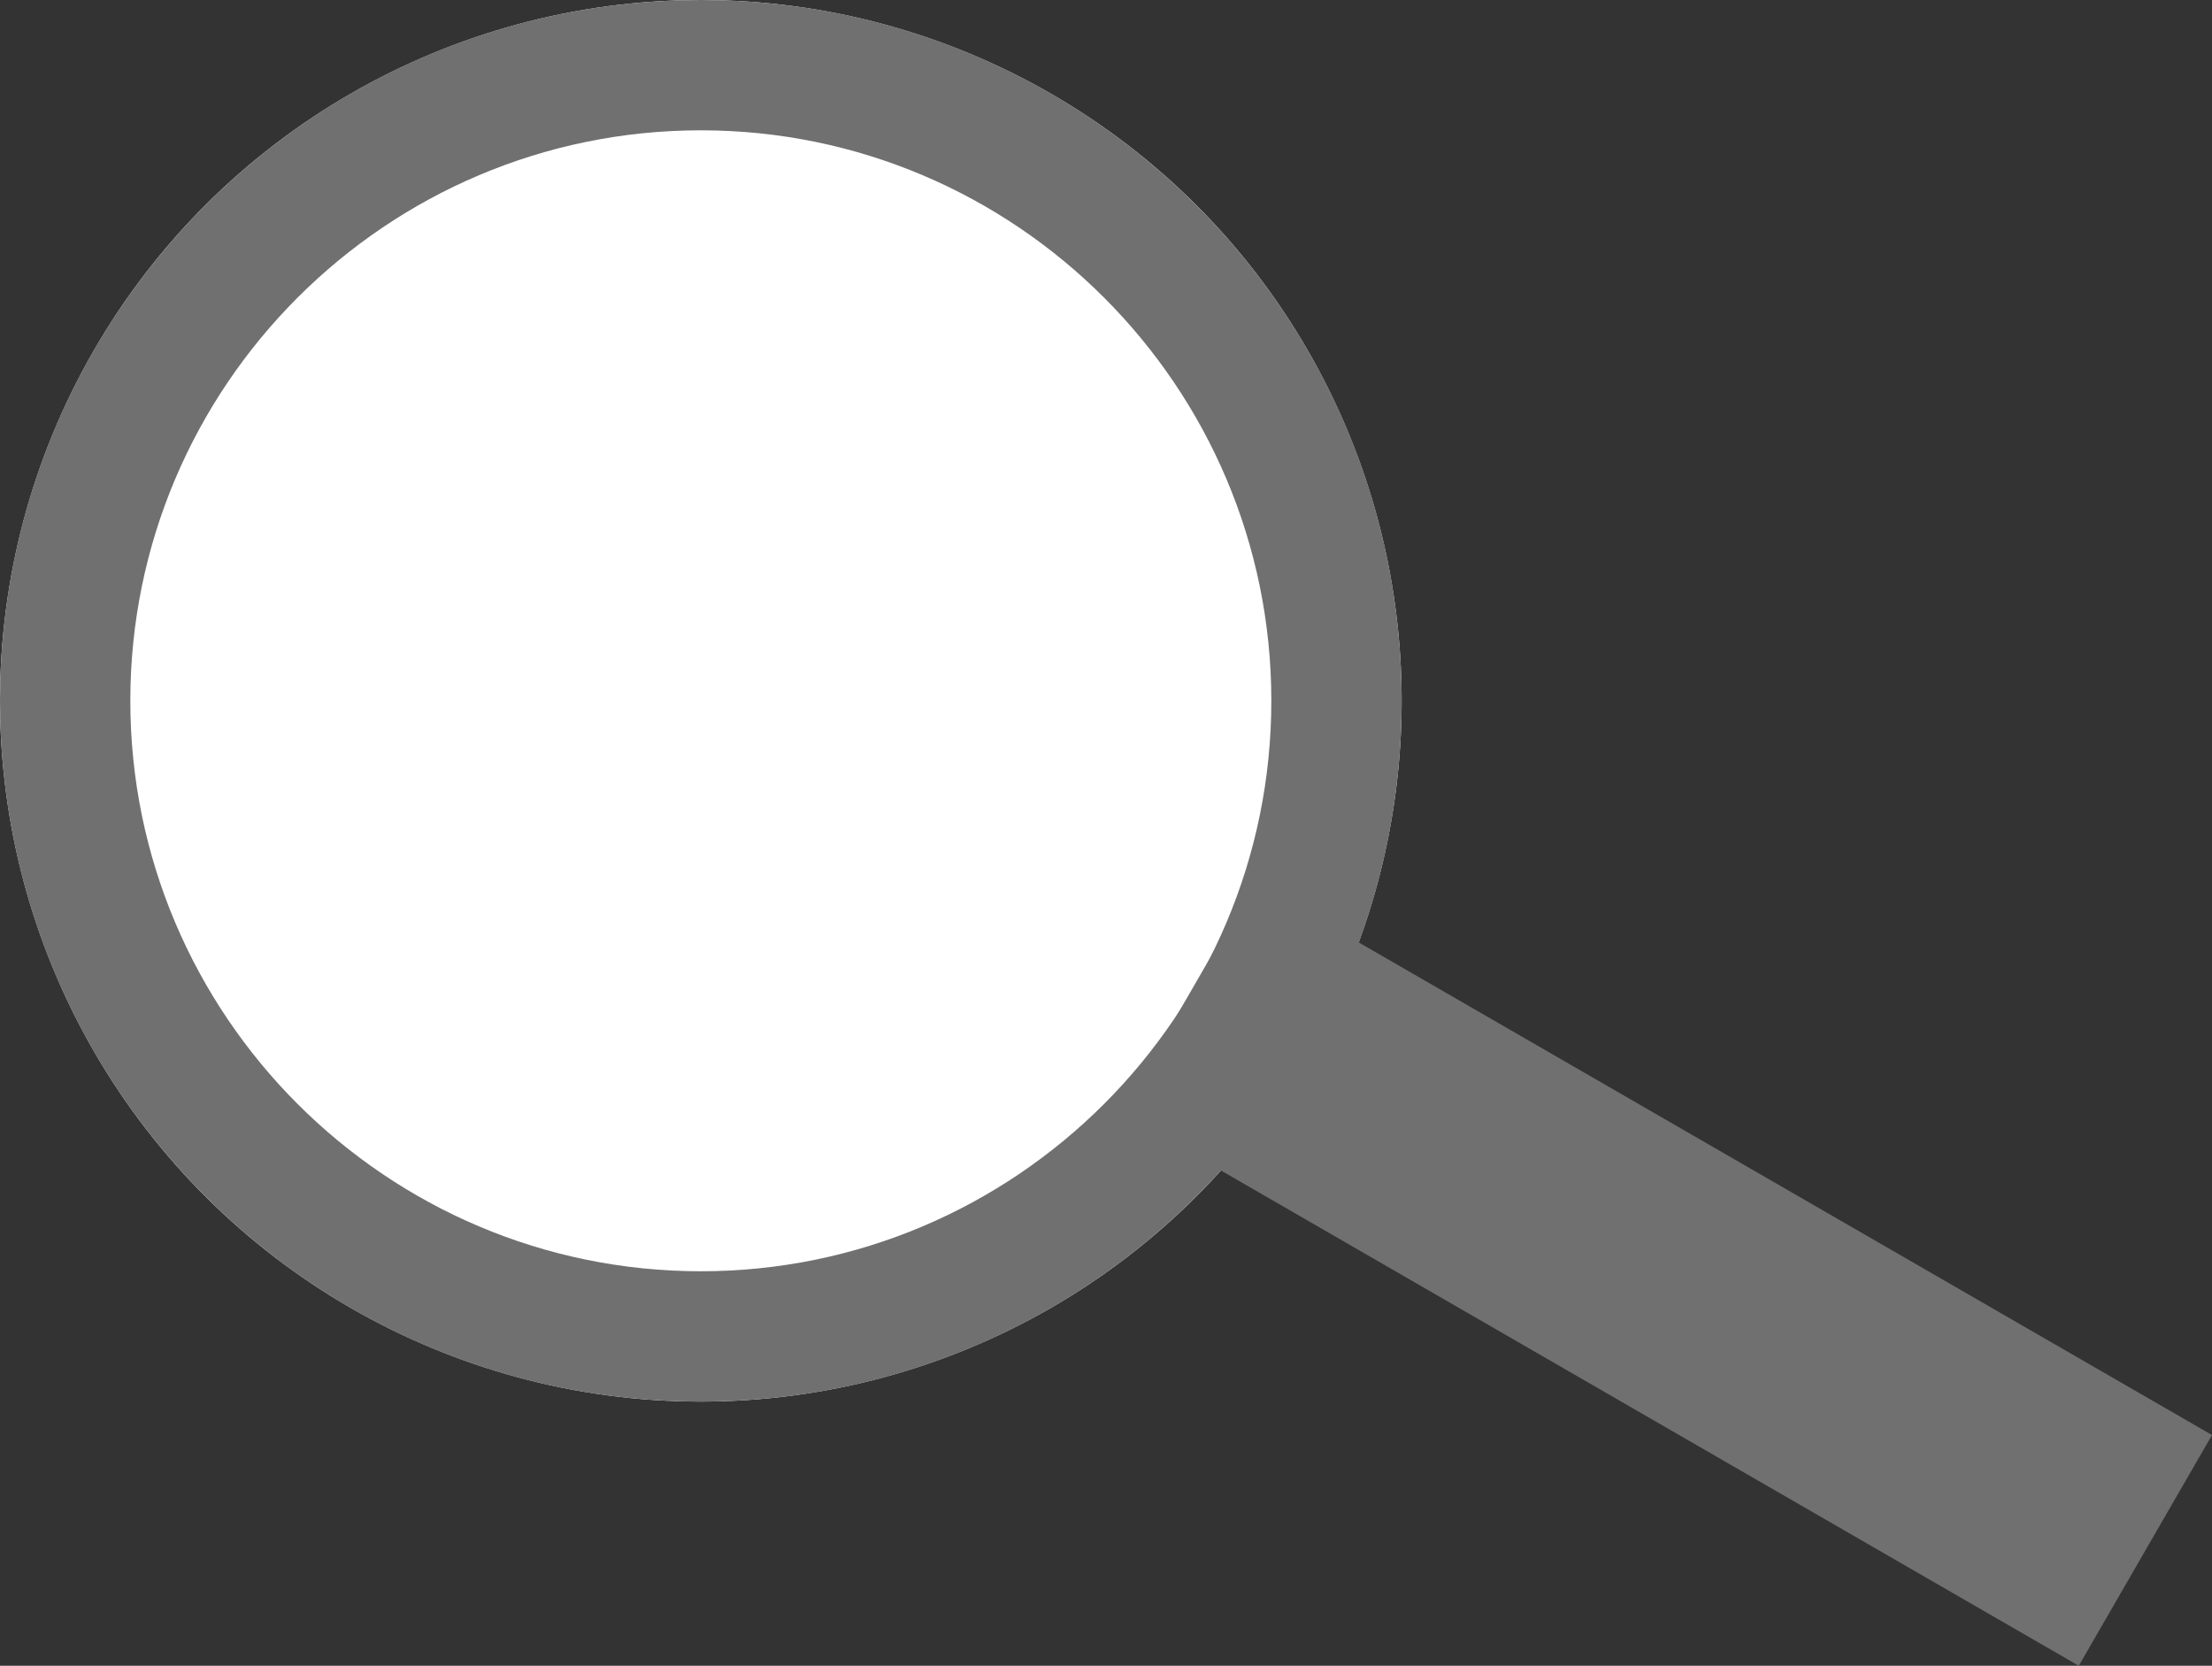 <svg xmlns="http://www.w3.org/2000/svg" width="763.822" height="575.227" viewBox="0 0 763.822 575.227">
  <rect x="0" y="0" width="763.822" height="575.227" fill="#333333" stroke="none"/>
  <g id="Group_2" data-name="Group 2" transform="translate(1345.038 -1955.944)">
    <circle id="Ellipse_3" data-name="Ellipse 3" cx="242" cy="242" r="242" transform="translate(-1345.038 2439.944) rotate(-90)" fill="#fff"/>
    <path id="Ellipse_3_-_Outline" data-name="Ellipse 3 - Outline" d="M242,45C133.374,45,45,133.374,45,242s88.374,197,197,197,197-88.374,197-197S350.626,45,242,45m0-45C375.653,0,484,108.347,484,242S375.653,484,242,484,0,375.653,0,242,108.347,0,242,0Z" transform="translate(-1345.038 2439.944) rotate(-90)" fill="#707070"/>
    <rect id="Rectangle_2" data-name="Rectangle 2" width="382" height="92" transform="translate(-627.216 2531.172) rotate(-150)" fill="#707070"/>
  </g>
</svg>
